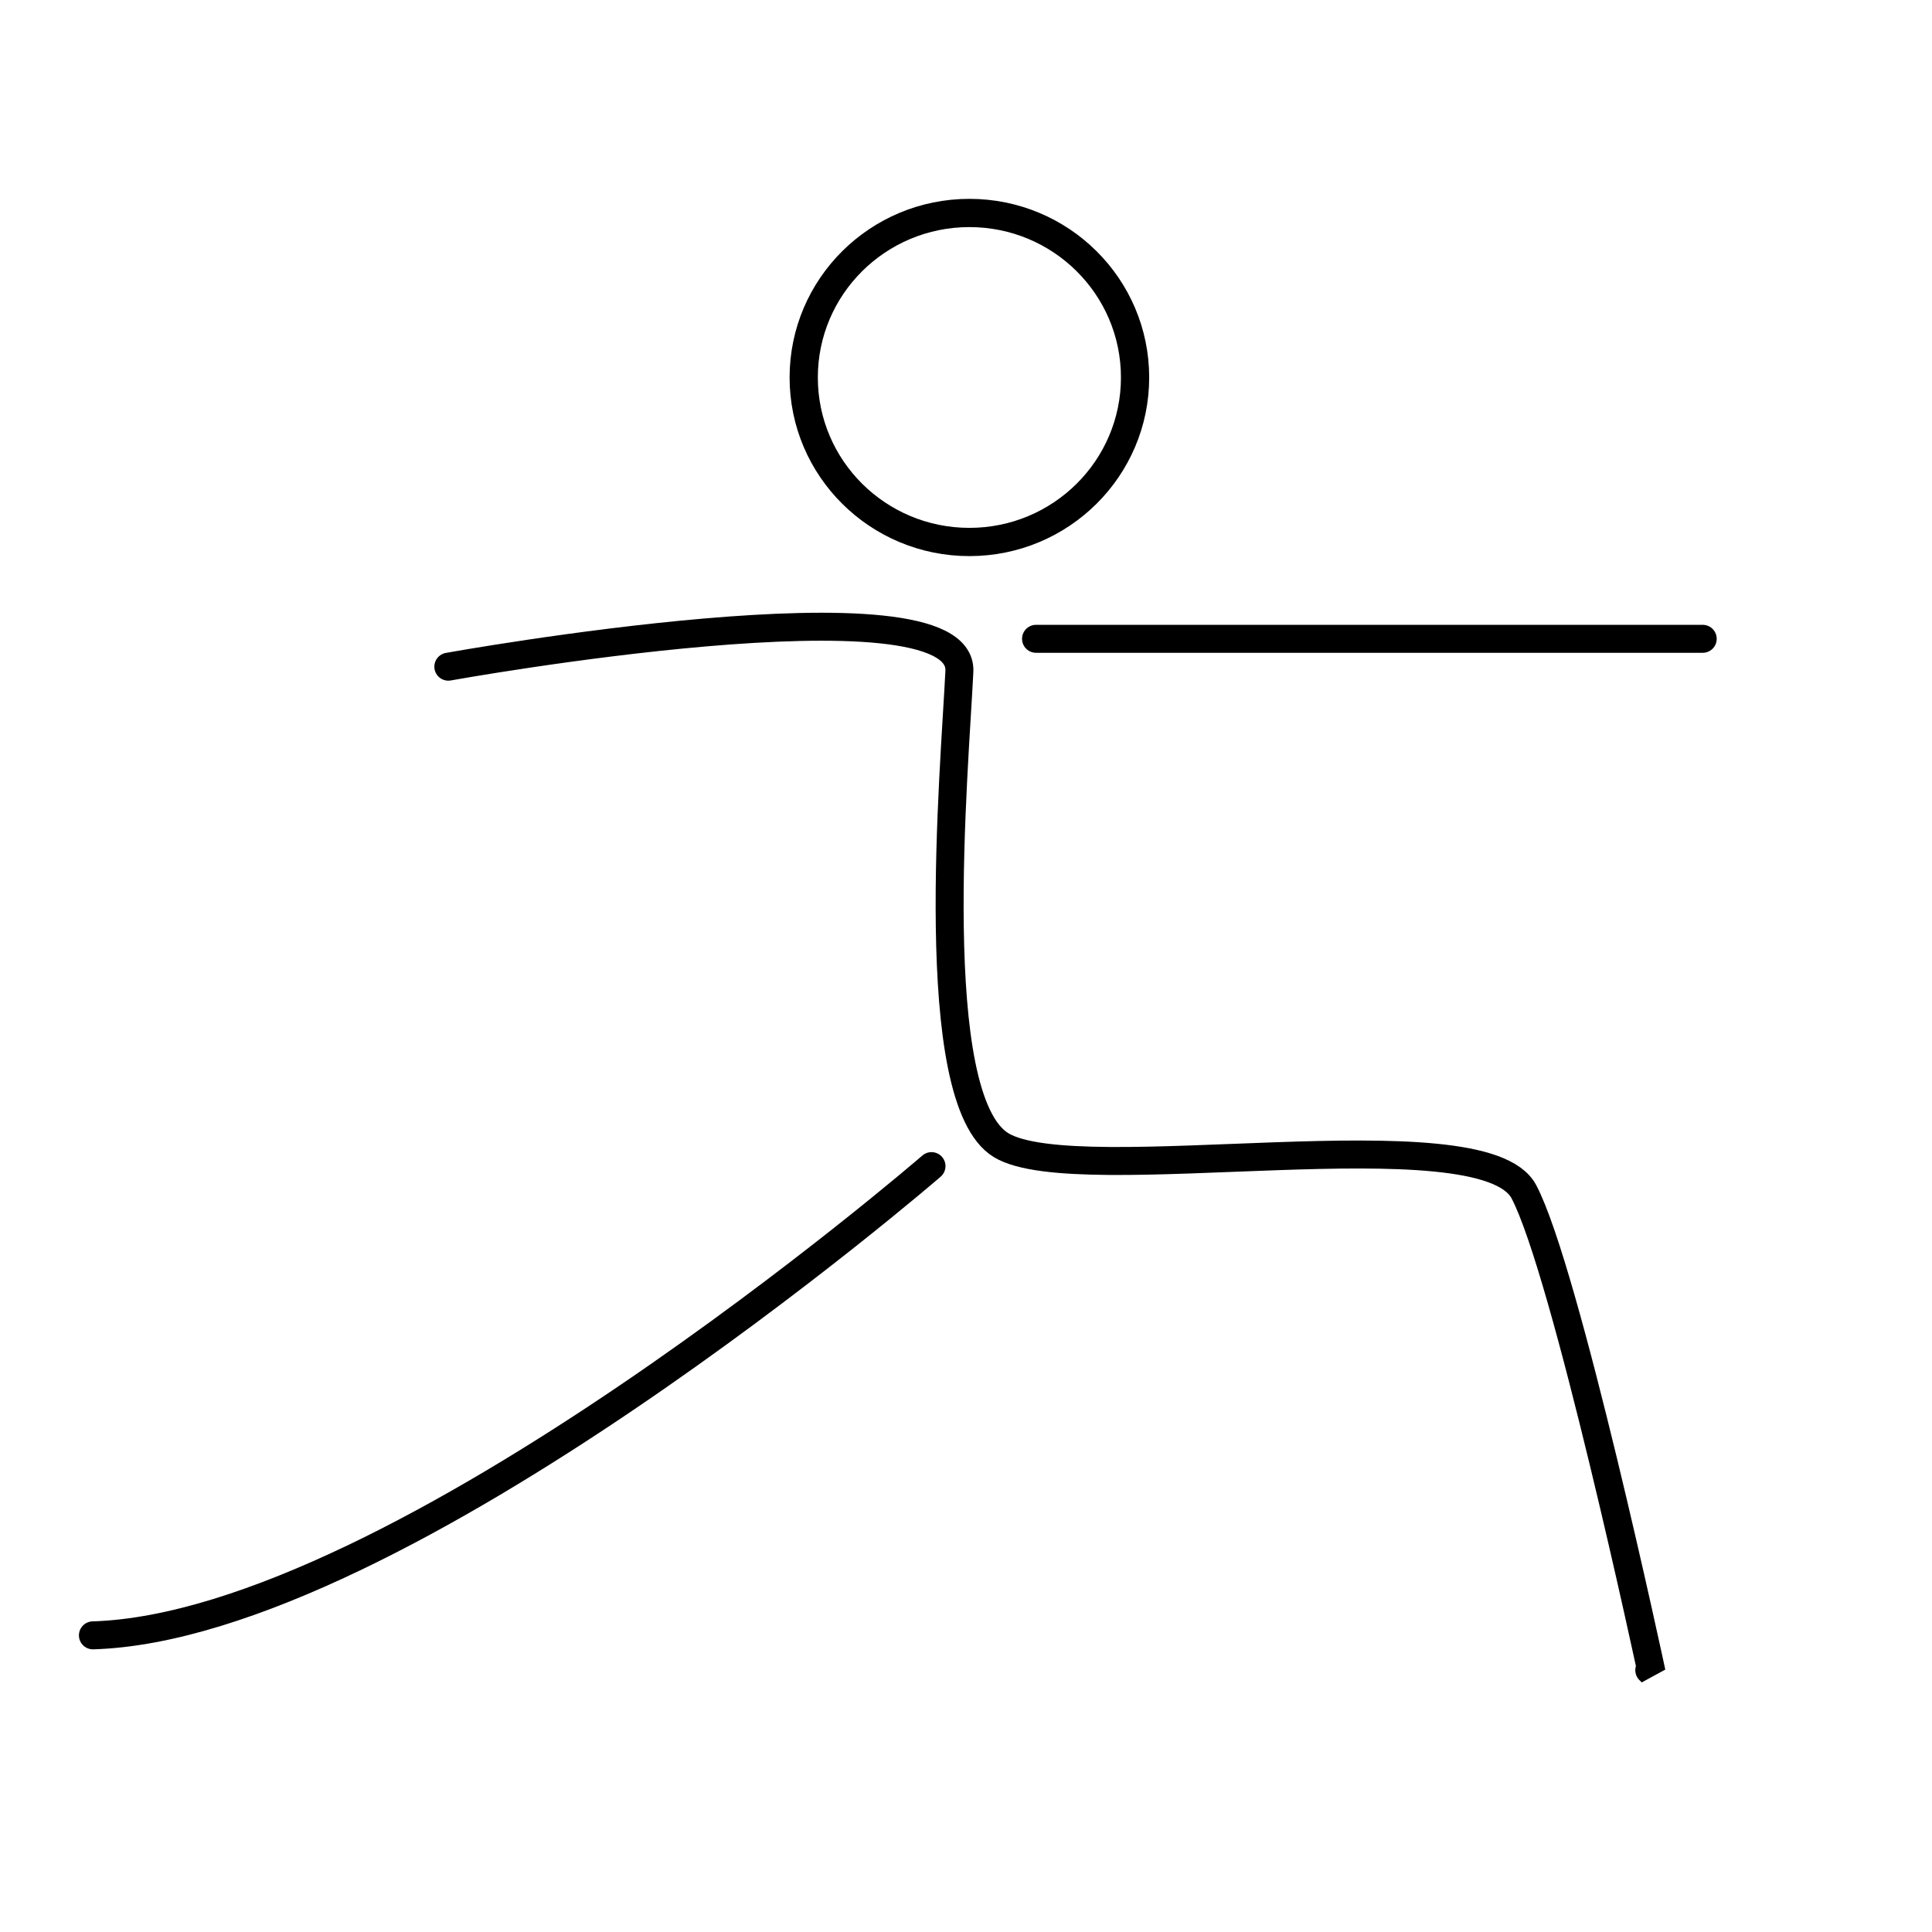 <?xml version="1.0" encoding="UTF-8" standalone="no"?>
<!-- Created with Inkscape (http://www.inkscape.org/) -->

<svg
   width="800"
   height="800"
   viewBox="0 0 211.667 211.667"
   version="1.1"
   id="svg1"
   xmlns="http://www.w3.org/2000/svg"
   xmlns:svg="http://www.w3.org/2000/svg">
  <defs
     id="defs1" />
  <g
     id="layer1">
    <ellipse
       style="fill:none;fill-opacity:1;stroke:#000000;stroke-width:3.094;stroke-dasharray:none;stroke-opacity:1"
       id="path1"
       cx="106.205"
       cy="41.356"
       rx="18.151"
       ry="18.023" />
    <path
       style="fill:none;stroke:#000000;stroke-width:3.065;stroke-linecap:round;stroke-linejoin:bevel;stroke-dasharray:none;stroke-opacity:1"
       d="m 49.118,73.041 c 0,0 56.499,-10.18 55.99,0.509 -0.509,10.689 -3.817,46.828 4.581,51.918 8.398,5.09 52.681,-3.563 57.262,5.09 4.581,8.653 13.997,52.681 13.997,52.681 l -0.255,-0.255"
       id="path2" />
    <path
       style="fill:none;stroke:#000000;stroke-width:3.065;stroke-linecap:round;stroke-linejoin:bevel;stroke-dasharray:none;stroke-opacity:1;paint-order:normal"
       d="m 102.054,127.758 c 0,0 -58.28,50.391 -91.874,51.409"
       id="path5" />
    <path
       style="fill:none;stroke:#000000;stroke-width:3.065;stroke-linecap:round;stroke-linejoin:round;stroke-dasharray:none;stroke-opacity:1;paint-order:normal"
       d="m 113.506,69.987 73.041,10e-7"
       id="path6" />
  </g>
</svg>
